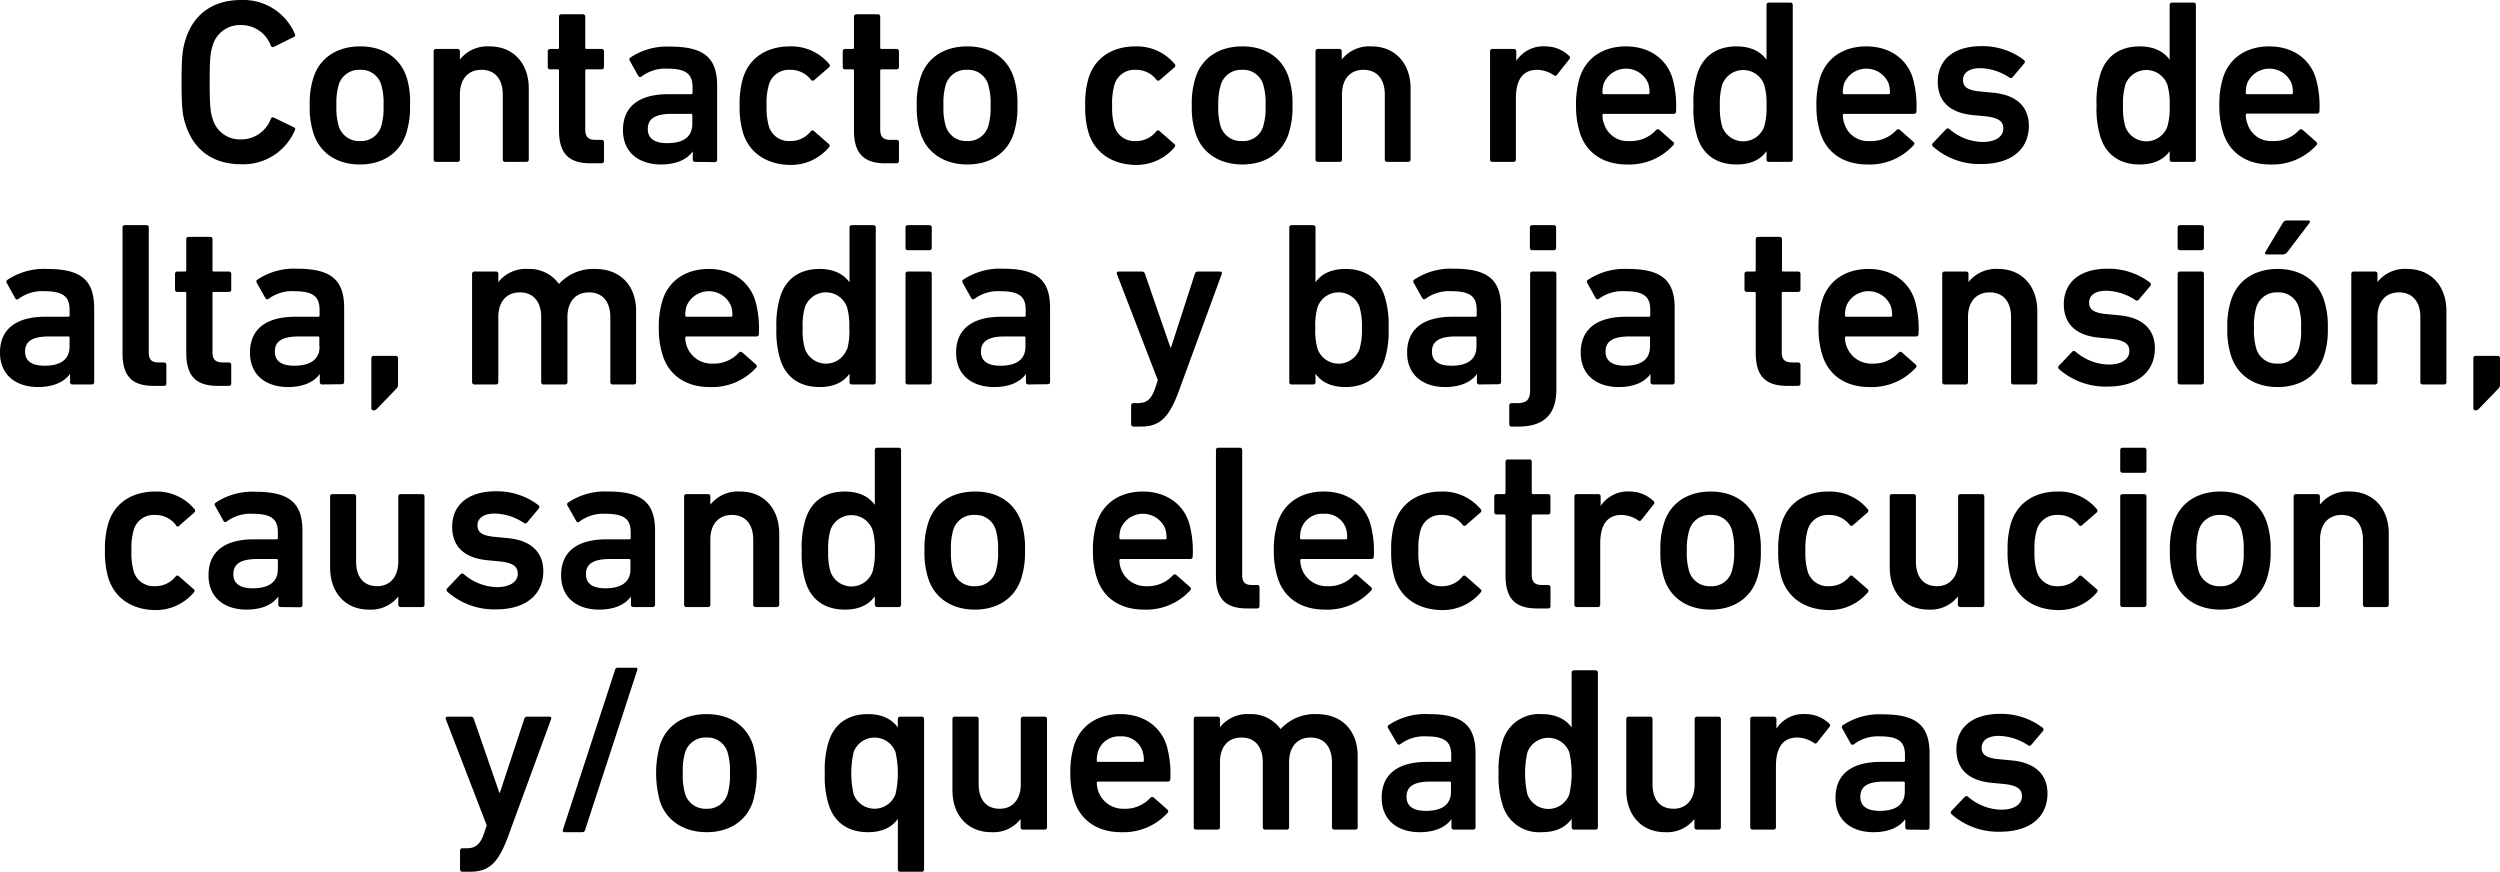 <svg xmlns="http://www.w3.org/2000/svg" viewBox="0 0 426.83 148.83"><title>p4</title><g id="Capa_2" data-name="Capa 2"><g id="fondo"><path d="M31,14c0-4.32.16-5.68.72-7.36C33.12,2.24,36.56,0,41.16,0a9.56,9.56,0,0,1,9.2,5.84.35.35,0,0,1-.2.48L46.76,8a.36.36,0,0,1-.52-.2,5.37,5.37,0,0,0-5.08-3.52,4.82,4.82,0,0,0-4.88,3.6C35.92,9,35.8,10,35.8,14s.12,5.08.48,6.2a4.82,4.82,0,0,0,4.88,3.6,5.37,5.37,0,0,0,5.08-3.52.36.36,0,0,1,.52-.2l3.4,1.64a.35.35,0,0,1,.2.48,9.56,9.56,0,0,1-9.2,5.84c-4.6,0-8-2.24-9.44-6.68C31.16,19.72,31,18.36,31,14Z"/><path d="M53.52,22.76A14.24,14.24,0,0,1,52.88,18a14.24,14.24,0,0,1,.64-4.76c1.08-3.36,4-5.32,8-5.32s6.84,2,7.92,5.32A14.24,14.24,0,0,1,70,18a14.24,14.24,0,0,1-.64,4.76c-1.08,3.36-4,5.32-7.92,5.32S54.6,26.12,53.52,22.76Zm11.56-1.2a10.89,10.89,0,0,0,.4-3.56,11,11,0,0,0-.4-3.56,3.56,3.56,0,0,0-3.6-2.52,3.61,3.61,0,0,0-3.64,2.52,11,11,0,0,0-.4,3.56,10.89,10.89,0,0,0,.4,3.56,3.61,3.61,0,0,0,3.64,2.52A3.56,3.56,0,0,0,65.08,21.56Z"/><path d="M86.24,27.64a.38.38,0,0,1-.4-.4V16.12c0-2.48-1.24-4.2-3.64-4.2s-3.68,1.72-3.68,4.2V27.24a.38.38,0,0,1-.4.4H74.44a.38.38,0,0,1-.4-.4V8.76a.38.38,0,0,1,.4-.4h3.68a.38.38,0,0,1,.4.4v1.4h0a6,6,0,0,1,5.08-2.24c4.12,0,6.68,3,6.68,7.16V27.24a.38.38,0,0,1-.4.4Z"/><path d="M100.8,27.88c-3.88,0-5.36-1.88-5.36-5.64V12.08a.21.21,0,0,0-.24-.24H93.92a.38.38,0,0,1-.4-.4V8.76a.38.38,0,0,1,.4-.4H95.2a.21.21,0,0,0,.24-.24V2.84a.38.38,0,0,1,.4-.4h3.68a.38.38,0,0,1,.4.4V8.12a.21.21,0,0,0,.24.24h2.56a.38.38,0,0,1,.4.4v2.68a.38.38,0,0,1-.4.4h-2.56a.21.21,0,0,0-.24.24v10c0,1.36.56,1.8,1.8,1.8h1a.38.38,0,0,1,.4.4v3.2a.38.38,0,0,1-.4.4Z"/><path d="M118.68,27.64a.38.38,0,0,1-.4-.4v-1.4h0c-.92,1.32-2.72,2.24-5.44,2.24-3.52,0-6.48-1.84-6.48-5.88,0-4.2,3-6.12,7.72-6.12H118a.21.21,0,0,0,.24-.24v-.92c0-2.2-1-3.2-4.28-3.2a6.76,6.76,0,0,0-4.4,1.32A.36.36,0,0,1,109,13l-1.48-2.64a.37.37,0,0,1,.08-.52,11.25,11.25,0,0,1,6.84-1.88c5.88,0,8,2,8,6.72v12.6a.38.38,0,0,1-.4.4Zm-.48-6.48V19.68a.21.21,0,0,0-.24-.24h-3.2c-2.88,0-4.16.8-4.16,2.6,0,1.6,1.16,2.4,3.32,2.4C116.68,24.44,118.2,23.36,118.2,21.16Z"/><path d="M126.88,22.76a15.15,15.15,0,0,1-.6-4.76,15.15,15.15,0,0,1,.6-4.76c1.12-3.44,4.08-5.32,8-5.32a8.4,8.4,0,0,1,6.68,3,.39.39,0,0,1,0,.56L139,13.68a.36.36,0,0,1-.56-.08,4.37,4.37,0,0,0-3.56-1.68,3.54,3.54,0,0,0-3.6,2.52,11.33,11.33,0,0,0-.4,3.56,11.6,11.6,0,0,0,.4,3.6,3.55,3.55,0,0,0,3.6,2.48,4.37,4.37,0,0,0,3.56-1.68.36.36,0,0,1,.56,0l2.52,2.2c.2.16.16.36,0,.56a8.49,8.49,0,0,1-6.68,3C131,28.08,128,26.2,126.88,22.76Z"/><path d="M151.16,27.88c-3.88,0-5.36-1.88-5.36-5.64V12.08a.21.21,0,0,0-.24-.24h-1.28a.38.38,0,0,1-.4-.4V8.76a.38.38,0,0,1,.4-.4h1.28a.21.21,0,0,0,.24-.24V2.84a.38.38,0,0,1,.4-.4h3.68a.38.38,0,0,1,.4.4V8.12a.21.21,0,0,0,.24.24h2.56a.38.38,0,0,1,.4.4v2.68a.38.38,0,0,1-.4.4h-2.56a.21.21,0,0,0-.24.24v10c0,1.36.56,1.8,1.8,1.8h1a.38.38,0,0,1,.4.4v3.2a.38.38,0,0,1-.4.4Z"/><path d="M157.16,22.76a14.24,14.24,0,0,1-.64-4.76,14.24,14.24,0,0,1,.64-4.76c1.08-3.36,4-5.32,8-5.32s6.84,2,7.92,5.32a14.54,14.54,0,0,1,.63,4.76,14.54,14.54,0,0,1-.63,4.76c-1.08,3.36-4,5.32-7.92,5.32S158.24,26.12,157.16,22.76Zm11.56-1.2a10.89,10.89,0,0,0,.4-3.56,11,11,0,0,0-.4-3.56,3.56,3.56,0,0,0-3.6-2.52,3.61,3.61,0,0,0-3.64,2.52,11,11,0,0,0-.4,3.56,10.89,10.89,0,0,0,.4,3.56,3.61,3.61,0,0,0,3.64,2.52A3.56,3.56,0,0,0,168.72,21.56Z"/><path d="M185.88,22.76a15.15,15.15,0,0,1-.6-4.76,15.15,15.15,0,0,1,.6-4.76c1.12-3.44,4.08-5.32,8-5.32a8.39,8.39,0,0,1,6.67,3,.39.39,0,0,1,0,.56L198,13.68a.37.37,0,0,1-.57-.08,4.33,4.33,0,0,0-3.55-1.68,3.54,3.54,0,0,0-3.6,2.52,11.33,11.33,0,0,0-.4,3.56,11.6,11.6,0,0,0,.4,3.6,3.55,3.55,0,0,0,3.6,2.48,4.33,4.33,0,0,0,3.55-1.68.37.37,0,0,1,.57,0l2.51,2.2c.2.16.16.36,0,.56a8.49,8.49,0,0,1-6.67,3C190,28.08,187,26.2,185.88,22.76Z"/><path d="M204.12,22.76a14.24,14.24,0,0,1-.64-4.76,14.24,14.24,0,0,1,.64-4.76c1.08-3.36,4-5.32,8-5.32s6.83,2,7.91,5.32a14.24,14.24,0,0,1,.64,4.76,14.24,14.24,0,0,1-.64,4.76c-1.08,3.36-4,5.32-7.91,5.32S205.2,26.12,204.12,22.76Zm11.55-1.2a10.89,10.89,0,0,0,.4-3.56,11,11,0,0,0-.4-3.56,3.54,3.54,0,0,0-3.59-2.52,3.61,3.61,0,0,0-3.64,2.52A11,11,0,0,0,208,18a10.89,10.89,0,0,0,.4,3.56,3.61,3.61,0,0,0,3.64,2.52A3.54,3.54,0,0,0,215.67,21.56Z"/><path d="M236.83,27.64a.38.38,0,0,1-.4-.4V16.12c0-2.48-1.23-4.2-3.64-4.2s-3.67,1.72-3.67,4.2V27.24a.38.38,0,0,1-.4.4H225a.38.38,0,0,1-.4-.4V8.76a.38.38,0,0,1,.4-.4h3.68a.38.38,0,0,1,.4.4v1.4h0a6,6,0,0,1,5.08-2.24c4.11,0,6.67,3,6.67,7.16V27.24a.38.38,0,0,1-.4.4Z"/><path d="M254.79,27.64a.38.38,0,0,1-.39-.4V8.76a.38.38,0,0,1,.39-.4h3.68a.39.39,0,0,1,.41.4V10.4h0a5.49,5.49,0,0,1,5-2.48,5.82,5.82,0,0,1,4,1.6c.2.2.24.36.08.56l-2.12,2.68a.36.36,0,0,1-.56.08,5.21,5.21,0,0,0-2.84-.92c-2.52,0-3.63,1.8-3.63,4.88V27.24a.39.39,0,0,1-.41.4Z"/><path d="M269.75,22.72a15.28,15.28,0,0,1-.67-4.72,15.4,15.4,0,0,1,.63-4.76c1.08-3.36,4-5.32,7.88-5.32s6.84,2,7.92,5.32a17.27,17.27,0,0,1,.64,5.8.39.39,0,0,1-.44.4H273.83a.21.21,0,0,0-.24.24,4.24,4.24,0,0,0,.28,1.48,4.21,4.21,0,0,0,4.32,2.92,5.81,5.81,0,0,0,4.52-1.84.41.41,0,0,1,.6-.08l2.36,2.08a.36.36,0,0,1,0,.56,10.16,10.16,0,0,1-7.92,3.28C273.71,28.08,270.83,26.08,269.75,22.72Zm11.64-8.52a4.12,4.12,0,0,0-7.56,0,4.89,4.89,0,0,0-.24,1.64.21.21,0,0,0,.24.24h7.56a.21.21,0,0,0,.24-.24A4.89,4.89,0,0,0,281.39,14.2Z"/><path d="M302,27.64a.38.38,0,0,1-.4-.4V25.8h0c-.92,1.32-2.52,2.28-5.12,2.28-3.28,0-5.68-1.56-6.68-4.64a16.11,16.11,0,0,1-.67-5.44,16.11,16.11,0,0,1,.67-5.44c1-3.08,3.4-4.64,6.68-4.64,2.6,0,4.2,1,5.12,2.28h0V.84a.38.38,0,0,1,.4-.4h3.68a.38.38,0,0,1,.4.4v26.4a.38.38,0,0,1-.4.4Zm-.8-6a11.37,11.37,0,0,0,.4-3.6,11.37,11.37,0,0,0-.4-3.6,3.82,3.82,0,0,0-7.16,0,11.37,11.37,0,0,0-.4,3.6,11.37,11.37,0,0,0,.4,3.6,3.82,3.82,0,0,0,7.16,0Z"/><path d="M310.79,22.72a15,15,0,0,1-.67-4.72,15.7,15.7,0,0,1,.63-4.76c1.08-3.36,4-5.32,7.88-5.32s6.84,2,7.92,5.32a17.27,17.27,0,0,1,.64,5.8.39.39,0,0,1-.44.4H314.87a.21.21,0,0,0-.24.24,4.24,4.24,0,0,0,.28,1.48,4.21,4.21,0,0,0,4.32,2.92,5.81,5.81,0,0,0,4.52-1.84.41.41,0,0,1,.6-.08l2.36,2.08a.36.36,0,0,1,0,.56,10.16,10.16,0,0,1-7.92,3.28C314.75,28.08,311.88,26.08,310.79,22.72Zm11.64-8.52a4.12,4.12,0,0,0-7.56,0,4.89,4.89,0,0,0-.24,1.64.21.21,0,0,0,.24.24h7.56a.21.21,0,0,0,.24-.24A4.89,4.89,0,0,0,322.43,14.2Z"/><path d="M330,25a.39.39,0,0,1,0-.56l2.27-2.4a.39.39,0,0,1,.56,0,8.92,8.92,0,0,0,5.64,2.2c2.36,0,3.56-1,3.56-2.28,0-1.16-.68-1.88-3.2-2.12l-2.08-.2c-3.92-.4-5.91-2.4-5.91-5.68,0-3.72,2.67-6.08,7.47-6.08a11.69,11.69,0,0,1,7.24,2.36.4.4,0,0,1,.08.56l-2,2.36a.39.39,0,0,1-.56.08,9.31,9.31,0,0,0-5-1.6c-1.92,0-2.92.84-2.92,2s.68,1.8,3.16,2l2.08.2c4,.4,6,2.48,6,5.64,0,3.84-2.8,6.52-8.08,6.52A11.91,11.91,0,0,1,330,25Z"/><path d="M370.83,27.64a.38.38,0,0,1-.4-.4V25.8h0c-.92,1.32-2.52,2.28-5.12,2.28-3.28,0-5.68-1.56-6.68-4.64a16.07,16.07,0,0,1-.68-5.44,16.07,16.07,0,0,1,.68-5.44c1-3.08,3.4-4.64,6.68-4.64,2.6,0,4.2,1,5.12,2.28h0V.84a.38.38,0,0,1,.4-.4h3.68a.38.38,0,0,1,.4.4v26.4a.38.38,0,0,1-.4.4Zm-.8-6a11.37,11.37,0,0,0,.4-3.6,11.37,11.37,0,0,0-.4-3.6,3.82,3.82,0,0,0-7.16,0,11.37,11.37,0,0,0-.4,3.6,11.37,11.37,0,0,0,.4,3.6,3.82,3.82,0,0,0,7.16,0Z"/><path d="M379.59,22.72a15,15,0,0,1-.68-4.72,15.36,15.36,0,0,1,.64-4.76c1.08-3.36,4-5.32,7.88-5.32s6.84,2,7.92,5.32A17.27,17.27,0,0,1,396,19a.39.39,0,0,1-.44.4H383.67a.21.21,0,0,0-.24.24,4.24,4.24,0,0,0,.28,1.48A4.21,4.21,0,0,0,388,24.08a5.81,5.81,0,0,0,4.52-1.84.41.41,0,0,1,.6-.08l2.36,2.08a.36.36,0,0,1,0,.56,10.16,10.16,0,0,1-7.92,3.28C383.55,28.08,380.67,26.08,379.59,22.72Zm11.64-8.52a4.12,4.12,0,0,0-7.56,0,4.89,4.89,0,0,0-.24,1.64.21.21,0,0,0,.24.24h7.56a.21.21,0,0,0,.24-.24A4.89,4.89,0,0,0,391.23,14.2Z"/><path d="M12.36,65.64a.38.38,0,0,1-.4-.4v-1.4h0C11,65.16,9.2,66.08,6.48,66.08,3,66.08,0,64.24,0,60.2c0-4.2,3-6.12,7.72-6.12h3.92a.21.21,0,0,0,.24-.24v-.92c0-2.2-1-3.2-4.28-3.2A6.76,6.76,0,0,0,3.2,51,.36.36,0,0,1,2.64,51L1.16,48.32a.37.37,0,0,1,.08-.52,11.25,11.25,0,0,1,6.84-1.88c5.88,0,8,2,8,6.72v12.6a.38.38,0,0,1-.4.4Zm-.48-6.48V57.68a.21.21,0,0,0-.24-.24H8.44c-2.88,0-4.16.8-4.16,2.6,0,1.6,1.16,2.4,3.32,2.4C10.36,62.44,11.88,61.36,11.88,59.16Z"/><path d="M26.2,65.88c-3.76,0-5.28-1.8-5.28-5.52V38.84a.38.38,0,0,1,.4-.4H25a.38.38,0,0,1,.4.4V60.12c0,1.32.52,1.76,1.68,1.76H28a.38.38,0,0,1,.4.4v3.2a.38.38,0,0,1-.4.4Z"/><path d="M37.16,65.88c-3.88,0-5.36-1.88-5.36-5.64V50.08a.21.21,0,0,0-.24-.24H30.28a.38.38,0,0,1-.4-.4V46.76a.38.38,0,0,1,.4-.4h1.28a.21.21,0,0,0,.24-.24V40.84a.38.38,0,0,1,.4-.4h3.68a.38.38,0,0,1,.4.4v5.28a.21.21,0,0,0,.24.24h2.56a.38.38,0,0,1,.4.4v2.68a.38.38,0,0,1-.4.4H36.52a.21.21,0,0,0-.24.24v10c0,1.36.56,1.8,1.8,1.8h1a.38.38,0,0,1,.4.4v3.2a.38.38,0,0,1-.4.4Z"/><path d="M55,65.64a.38.38,0,0,1-.4-.4v-1.4h0c-.92,1.32-2.72,2.24-5.44,2.24-3.52,0-6.48-1.84-6.48-5.88,0-4.2,3-6.12,7.72-6.12h3.92a.21.21,0,0,0,.24-.24v-.92c0-2.2-1-3.2-4.28-3.2A6.76,6.76,0,0,0,45.88,51a.36.36,0,0,1-.56-.08l-1.48-2.64a.37.37,0,0,1,.08-.52,11.25,11.25,0,0,1,6.84-1.88c5.88,0,8,2,8,6.72v12.6a.38.38,0,0,1-.4.4Zm-.48-6.48V57.68a.21.21,0,0,0-.24-.24h-3.2c-2.88,0-4.16.8-4.16,2.6,0,1.6,1.16,2.4,3.32,2.4C53,62.44,54.56,61.36,54.56,59.16Z"/><path d="M63.4,61.16a.38.38,0,0,1,.4-.4h3.76a.38.38,0,0,1,.4.4v4.36a1,1,0,0,1-.28.83l-3.32,3.44a.76.76,0,0,1-.56.28.38.38,0,0,1-.4-.4Z"/><path d="M104.6,65.64a.38.38,0,0,1-.4-.4V54.12c0-2.48-1.24-4.2-3.64-4.2s-3.68,1.72-3.68,4.2V65.24a.38.38,0,0,1-.4.4H92.8a.38.38,0,0,1-.4-.4V54.12c0-2.48-1.24-4.2-3.64-4.2s-3.68,1.72-3.68,4.2V65.24a.38.38,0,0,1-.4.4H81a.38.38,0,0,1-.4-.4V46.76a.38.38,0,0,1,.4-.4h3.68a.38.38,0,0,1,.4.4v1.4h0a6,6,0,0,1,5.08-2.24,6.2,6.2,0,0,1,5.28,2.56h0a7.88,7.88,0,0,1,6.16-2.56c4.48,0,7,3,7,7.16V65.24a.37.37,0,0,1-.39.4Z"/><path d="M113.16,60.72a15,15,0,0,1-.68-4.72,15.36,15.36,0,0,1,.64-4.76c1.08-3.36,4-5.32,7.88-5.32s6.84,2,7.92,5.32a17.27,17.27,0,0,1,.64,5.8.39.39,0,0,1-.44.4H117.24a.21.21,0,0,0-.24.24,4.48,4.48,0,0,0,4.6,4.4,5.81,5.81,0,0,0,4.52-1.84.41.41,0,0,1,.6-.08l2.36,2.08a.36.36,0,0,1,0,.56,10.16,10.16,0,0,1-7.92,3.28C117.12,66.08,114.24,64.08,113.16,60.72ZM124.8,52.2a4.12,4.12,0,0,0-7.56,0,4.89,4.89,0,0,0-.24,1.64.21.21,0,0,0,.24.24h7.56a.21.21,0,0,0,.24-.24A4.89,4.89,0,0,0,124.8,52.2Z"/><path d="M145.44,65.64a.38.38,0,0,1-.4-.4V63.8h0c-.92,1.32-2.52,2.28-5.12,2.28-3.28,0-5.68-1.56-6.68-4.64a16.07,16.07,0,0,1-.68-5.44,16.07,16.07,0,0,1,.68-5.44c1-3.08,3.4-4.64,6.68-4.64,2.6,0,4.2,1,5.12,2.28h0V38.84a.38.38,0,0,1,.4-.4h3.68a.38.38,0,0,1,.4.4v26.4a.38.38,0,0,1-.4.4Zm-.8-6A11.37,11.37,0,0,0,145,56a11.37,11.37,0,0,0-.4-3.6,3.82,3.82,0,0,0-7.16,0,11.37,11.37,0,0,0-.4,3.6,11.37,11.37,0,0,0,.4,3.6,3.82,3.82,0,0,0,7.16,0Z"/><path d="M155,42.72a.38.38,0,0,1-.4-.4V38.84a.38.38,0,0,1,.4-.4h3.68a.38.38,0,0,1,.4.4v3.48a.38.38,0,0,1-.4.4Zm0,22.92a.38.38,0,0,1-.4-.4V46.76a.38.38,0,0,1,.4-.4h3.68a.38.38,0,0,1,.4.4V65.24a.38.38,0,0,1-.4.4Z"/><path d="M175.56,65.64a.38.38,0,0,1-.4-.4v-1.4h0c-.92,1.32-2.72,2.24-5.44,2.24-3.52,0-6.48-1.84-6.48-5.88,0-4.2,3-6.12,7.72-6.12h3.92a.21.21,0,0,0,.24-.24v-.92c0-2.2-1-3.2-4.28-3.2A6.76,6.76,0,0,0,166.4,51a.36.36,0,0,1-.56-.08l-1.48-2.64a.37.37,0,0,1,.08-.52,11.25,11.25,0,0,1,6.84-1.88c5.88,0,8,2,8,6.72v12.6a.38.38,0,0,1-.4.4Zm-.48-6.48V57.68a.21.21,0,0,0-.24-.24h-3.2c-2.88,0-4.16.8-4.16,2.6,0,1.6,1.16,2.4,3.32,2.4C173.56,62.44,175.08,61.36,175.08,59.16Z"/><path d="M193.52,72.83a.38.38,0,0,1-.4-.4v-3.2a.38.38,0,0,1,.4-.4h.72c1.52,0,2.28-.68,2.88-2.27l.56-1.64-7-18.16c-.08-.24.08-.4.32-.4h4a.51.51,0,0,1,.48.4l4.36,12.6h.08L204,46.76a.51.51,0,0,1,.48-.4h3.8c.24,0,.4.16.32.4l-7.36,20.07c-1.68,4.56-3.28,6-6.48,6Z"/><path d="M224.6,63.8h0v1.44a.38.38,0,0,1-.4.4h-3.68a.38.38,0,0,1-.4-.4V38.84a.38.38,0,0,1,.4-.4h3.68a.38.38,0,0,1,.4.4V48.2h0c.92-1.32,2.52-2.28,5.12-2.28,3.28,0,5.67,1.56,6.67,4.64a15.82,15.82,0,0,1,.68,5.44,15.82,15.82,0,0,1-.68,5.44c-1,3.08-3.39,4.64-6.67,4.64C227.12,66.08,225.52,65.12,224.6,63.8Zm7.52-4.2a11.67,11.67,0,0,0,.4-3.6,11.67,11.67,0,0,0-.4-3.6,3.82,3.82,0,0,0-7.16,0,11.37,11.37,0,0,0-.4,3.6,11.37,11.37,0,0,0,.4,3.6,3.82,3.82,0,0,0,7.16,0Z"/><path d="M252.55,65.64a.38.38,0,0,1-.39-.4v-1.4h0c-.92,1.32-2.72,2.24-5.44,2.24-3.52,0-6.48-1.84-6.48-5.88,0-4.2,3-6.12,7.72-6.12h3.92a.21.21,0,0,0,.24-.24v-.92c0-2.2-1-3.2-4.28-3.2A6.76,6.76,0,0,0,243.4,51a.36.36,0,0,1-.56-.08l-1.48-2.64a.37.37,0,0,1,.08-.52,11.25,11.25,0,0,1,6.84-1.88c5.88,0,8,2,8,6.72v12.6a.38.38,0,0,1-.4.4Zm-.47-6.48V57.68a.21.21,0,0,0-.24-.24h-3.2c-2.88,0-4.16.8-4.16,2.6,0,1.6,1.16,2.4,3.32,2.4C250.56,62.44,252.08,61.36,252.08,59.16Z"/><path d="M258.08,72.83a.38.38,0,0,1-.4-.4v-3.2a.38.38,0,0,1,.4-.4H259c1.6,0,2.24-.52,2.24-2.27V46.76a.38.38,0,0,1,.4-.4h3.68a.38.38,0,0,1,.4.4V66.48c0,4.43-2.28,6.35-6.48,6.35Zm3.52-30.11a.38.38,0,0,1-.4-.4V38.84a.38.38,0,0,1,.4-.4h3.68a.38.38,0,0,1,.4.4v3.48a.38.38,0,0,1-.4.4Z"/><path d="M282.2,65.64a.39.39,0,0,1-.41-.4v-1.4h0c-.92,1.32-2.71,2.24-5.43,2.24-3.52,0-6.48-1.84-6.48-5.88,0-4.2,3-6.12,7.72-6.12h3.91a.21.21,0,0,0,.24-.24v-.92c0-2.2-1-3.2-4.27-3.2A6.76,6.76,0,0,0,273,51a.36.36,0,0,1-.56-.08L271,48.32a.37.37,0,0,1,.08-.52,11.25,11.25,0,0,1,6.84-1.88c5.87,0,8,2,8,6.72v12.6a.38.38,0,0,1-.4.4Zm-.49-6.48V57.68a.21.21,0,0,0-.24-.24h-3.19c-2.88,0-4.16.8-4.16,2.6,0,1.6,1.16,2.4,3.32,2.4C280.2,62.44,281.71,61.36,281.71,59.16Z"/><path d="M305.12,65.88c-3.88,0-5.36-1.88-5.36-5.64V50.08a.21.21,0,0,0-.24-.24h-1.28a.38.38,0,0,1-.4-.4V46.76a.38.38,0,0,1,.4-.4h1.28a.21.21,0,0,0,.24-.24V40.84a.38.38,0,0,1,.4-.4h3.68a.38.38,0,0,1,.4.4v5.28a.21.21,0,0,0,.24.24H307a.38.38,0,0,1,.4.4v2.68a.38.38,0,0,1-.4.4h-2.56a.21.21,0,0,0-.24.24v10c0,1.36.56,1.8,1.8,1.8h1a.38.38,0,0,1,.4.4v3.2a.38.38,0,0,1-.4.4Z"/><path d="M311.16,60.72a15,15,0,0,1-.68-4.72,15.36,15.36,0,0,1,.64-4.76c1.08-3.36,4-5.32,7.88-5.32s6.83,2,7.91,5.32a17.27,17.27,0,0,1,.64,5.8.39.39,0,0,1-.44.4H315.24a.21.21,0,0,0-.24.24,4.48,4.48,0,0,0,4.6,4.4,5.84,5.84,0,0,0,4.52-1.84.4.4,0,0,1,.59-.08l2.36,2.08a.36.36,0,0,1,0,.56,10.15,10.15,0,0,1-7.91,3.28C315.12,66.08,312.24,64.08,311.16,60.72Zm11.63-8.52a4.11,4.11,0,0,0-7.55,0,4.89,4.89,0,0,0-.24,1.64.21.21,0,0,0,.24.24h7.55c.17,0,.25-.08.25-.24A4.64,4.64,0,0,0,322.79,52.2Z"/><path d="M343.75,65.64a.38.38,0,0,1-.4-.4V54.12c0-2.48-1.23-4.2-3.64-4.2S336,51.64,336,54.12V65.24a.38.38,0,0,1-.4.4H332a.38.38,0,0,1-.4-.4V46.76a.38.38,0,0,1,.4-.4h3.68a.38.38,0,0,1,.4.4v1.4h0a6,6,0,0,1,5.08-2.24c4.11,0,6.67,3,6.67,7.16V65.24a.38.38,0,0,1-.4.4Z"/><path d="M351.52,63a.39.39,0,0,1,0-.56l2.28-2.4a.39.39,0,0,1,.56,0,8.92,8.92,0,0,0,5.63,2.2c2.36,0,3.56-1,3.56-2.28,0-1.16-.68-1.88-3.2-2.12l-2.07-.2c-3.92-.4-5.92-2.4-5.92-5.68,0-3.72,2.68-6.08,7.47-6.08a11.69,11.69,0,0,1,7.24,2.36.4.4,0,0,1,.08.56l-2,2.36a.39.39,0,0,1-.56.08,9.31,9.31,0,0,0-5-1.6c-1.92,0-2.91.84-2.91,2s.68,1.8,3.15,2l2.08.2c4,.4,6,2.48,6,5.64,0,3.84-2.8,6.52-8.08,6.52A12,12,0,0,1,351.52,63Z"/><path d="M372.2,42.72a.39.39,0,0,1-.41-.4V38.84a.39.39,0,0,1,.41-.4h3.68a.38.38,0,0,1,.4.4v3.48a.38.38,0,0,1-.4.4Zm0,22.92a.39.39,0,0,1-.41-.4V46.76a.39.39,0,0,1,.41-.4h3.68a.38.38,0,0,1,.4.4V65.24a.38.38,0,0,1-.4.4Z"/><path d="M380.92,60.76a14,14,0,0,1-.64-4.76,14,14,0,0,1,.64-4.76c1.08-3.36,4-5.32,7.95-5.32s6.84,2,7.92,5.32a14.24,14.24,0,0,1,.64,4.76,14.24,14.24,0,0,1-.64,4.76c-1.08,3.36-4,5.32-7.92,5.32S382,64.12,380.92,60.76Zm11.55-1.2a10.89,10.89,0,0,0,.4-3.56,11,11,0,0,0-.4-3.56,3.56,3.56,0,0,0-3.6-2.52,3.61,3.61,0,0,0-3.64,2.52,11,11,0,0,0-.4,3.56,10.89,10.89,0,0,0,.4,3.56,3.61,3.61,0,0,0,3.64,2.52A3.56,3.56,0,0,0,392.47,59.56ZM387,43.44c-.24,0-.36-.16-.24-.4l3-5a.76.76,0,0,1,.72-.4h3.64c.24,0,.36.2.2.4l-3.8,5a.93.93,0,0,1-.8.4Z"/><path d="M413.63,65.64a.38.38,0,0,1-.4-.4V54.12c0-2.48-1.24-4.2-3.64-4.2s-3.68,1.72-3.68,4.2V65.24a.38.38,0,0,1-.4.4h-3.68a.38.38,0,0,1-.39-.4V46.76a.38.38,0,0,1,.39-.4h3.68a.38.38,0,0,1,.4.4v1.4h0A5.93,5.93,0,0,1,411,45.92c4.12,0,6.68,3,6.68,7.16V65.24a.38.38,0,0,1-.4.4Z"/><path d="M422.28,61.16a.37.37,0,0,1,.39-.4h3.76a.38.38,0,0,1,.4.4v4.36a1,1,0,0,1-.28.83l-3.32,3.44a.73.73,0,0,1-.56.28.37.37,0,0,1-.39-.4Z"/><path d="M18.52,98.76a15.15,15.15,0,0,1-.6-4.76,15.15,15.15,0,0,1,.6-4.76c1.12-3.44,4.08-5.32,8-5.32a8.4,8.4,0,0,1,6.68,3,.39.39,0,0,1,0,.56l-2.52,2.2A.36.36,0,0,1,30,89.6a4.37,4.37,0,0,0-3.56-1.68,3.54,3.54,0,0,0-3.6,2.52,11.33,11.33,0,0,0-.4,3.56,11.6,11.6,0,0,0,.4,3.6,3.55,3.55,0,0,0,3.6,2.48A4.37,4.37,0,0,0,30,98.4a.36.36,0,0,1,.56,0l2.52,2.2c.2.16.16.36,0,.56a8.49,8.49,0,0,1-6.68,3C22.6,104.08,19.64,102.2,18.52,98.76Z"/><path d="M47.92,103.64a.38.38,0,0,1-.4-.4v-1.4h0c-.92,1.32-2.72,2.24-5.44,2.24-3.52,0-6.48-1.84-6.48-5.88,0-4.2,3-6.12,7.72-6.12H47.2a.21.21,0,0,0,.24-.24v-.92c0-2.2-1-3.2-4.28-3.2A6.76,6.76,0,0,0,38.76,89,.36.36,0,0,1,38.2,89l-1.48-2.64a.37.37,0,0,1,.08-.52,11.25,11.25,0,0,1,6.84-1.88c5.88,0,8,2,8,6.72v12.6a.38.38,0,0,1-.4.4Zm-.48-6.48V95.68a.21.21,0,0,0-.24-.24H44c-2.88,0-4.16.8-4.16,2.6,0,1.6,1.16,2.4,3.32,2.4C45.92,100.44,47.44,99.36,47.44,97.16Z"/><path d="M68.4,103.64a.38.38,0,0,1-.4-.4v-1.4h0a5.91,5.91,0,0,1-5,2.24c-4.12,0-6.64-3-6.64-7.16V84.76a.38.38,0,0,1,.4-.4H60.4a.38.38,0,0,1,.4.4V95.88c0,2.48,1.16,4.2,3.6,4.2,2.28,0,3.6-1.72,3.6-4.16V84.76a.38.38,0,0,1,.4-.4h3.68a.38.38,0,0,1,.4.4v18.48a.38.38,0,0,1-.4.4Z"/><path d="M76.36,101a.39.39,0,0,1,0-.56l2.28-2.4a.39.39,0,0,1,.56,0,8.92,8.92,0,0,0,5.64,2.2c2.36,0,3.56-1,3.56-2.28,0-1.16-.68-1.88-3.2-2.12l-2.08-.2c-3.92-.4-5.92-2.4-5.92-5.68,0-3.72,2.68-6.08,7.48-6.08a11.69,11.69,0,0,1,7.24,2.36.4.4,0,0,1,.08.56L90,89.2a.39.39,0,0,1-.56.08,9.31,9.31,0,0,0-5-1.6c-1.92,0-2.92.84-2.92,2s.68,1.8,3.16,2l2.08.2c4,.4,6,2.48,6,5.64,0,3.84-2.8,6.52-8.08,6.52A12,12,0,0,1,76.36,101Z"/><path d="M108.12,103.64a.38.38,0,0,1-.4-.4v-1.4h0c-.92,1.32-2.72,2.24-5.44,2.24-3.52,0-6.48-1.84-6.48-5.88,0-4.2,3-6.12,7.72-6.12h3.92a.21.21,0,0,0,.24-.24v-.92c0-2.2-1-3.2-4.28-3.2A6.76,6.76,0,0,0,99,89,.36.36,0,0,1,98.4,89l-1.48-2.64A.37.37,0,0,1,97,85.8a11.25,11.25,0,0,1,6.84-1.88c5.88,0,8,2,8,6.72v12.6a.38.38,0,0,1-.4.4Zm-.48-6.48V95.68a.21.21,0,0,0-.24-.24h-3.2c-2.88,0-4.16.8-4.16,2.6,0,1.6,1.16,2.4,3.32,2.4C106.12,100.44,107.64,99.36,107.64,97.16Z"/><path d="M129,103.64a.38.38,0,0,1-.4-.4V92.12c0-2.48-1.24-4.2-3.64-4.2s-3.68,1.72-3.68,4.2v11.12a.38.38,0,0,1-.4.4h-3.68a.38.38,0,0,1-.4-.4V84.76a.38.38,0,0,1,.4-.4h3.68a.38.38,0,0,1,.4.4v1.4h0a6,6,0,0,1,5.08-2.24c4.12,0,6.68,3,6.68,7.16v12.16a.38.38,0,0,1-.4.4Z"/><path d="M149.76,103.64a.38.38,0,0,1-.4-.4V101.8h0c-.92,1.32-2.52,2.28-5.12,2.28-3.28,0-5.68-1.56-6.68-4.64a16.07,16.07,0,0,1-.68-5.44,16.07,16.07,0,0,1,.68-5.44c1-3.08,3.4-4.64,6.68-4.64,2.6,0,4.2,1,5.12,2.28h0V76.84a.38.38,0,0,1,.4-.4h3.68a.38.38,0,0,1,.4.4v26.4a.38.38,0,0,1-.4.4Zm-.8-6a11.37,11.37,0,0,0,.4-3.6,11.37,11.37,0,0,0-.4-3.6,3.82,3.82,0,0,0-7.16,0,11.37,11.37,0,0,0-.4,3.6,11.37,11.37,0,0,0,.4,3.6,3.82,3.82,0,0,0,7.16,0Z"/><path d="M158.48,98.76a14.24,14.24,0,0,1-.64-4.76,14.24,14.24,0,0,1,.64-4.76c1.08-3.36,4-5.32,8-5.32s6.84,2,7.92,5.32A14.51,14.51,0,0,1,175,94a14.51,14.51,0,0,1-.64,4.76c-1.08,3.36-4,5.32-7.92,5.32S159.56,102.12,158.48,98.76ZM170,97.56a10.89,10.89,0,0,0,.4-3.56,11,11,0,0,0-.4-3.56,3.56,3.56,0,0,0-3.6-2.52,3.61,3.61,0,0,0-3.64,2.52,11,11,0,0,0-.4,3.56,10.89,10.89,0,0,0,.4,3.56,3.61,3.61,0,0,0,3.64,2.52A3.56,3.56,0,0,0,170,97.56Z"/><path d="M187.28,98.72A15,15,0,0,1,186.6,94a15.36,15.36,0,0,1,.64-4.76c1.08-3.36,4-5.32,7.88-5.32S202,86,203,89.24a17.62,17.62,0,0,1,.63,5.8.39.39,0,0,1-.44.4H191.36a.21.21,0,0,0-.24.24,4.48,4.48,0,0,0,4.6,4.4,5.81,5.81,0,0,0,4.52-1.84c.2-.2.39-.24.59-.08l2.37,2.08a.36.36,0,0,1,0,.56,10.14,10.14,0,0,1-7.91,3.28C191.24,104.08,188.36,102.08,187.28,98.72Zm11.64-8.52a4.12,4.12,0,0,0-7.56,0,4.89,4.89,0,0,0-.24,1.64.21.21,0,0,0,.24.24h7.56a.21.21,0,0,0,.24-.24A4.89,4.89,0,0,0,198.92,90.2Z"/><path d="M212.88,103.88c-3.76,0-5.28-1.8-5.28-5.52V76.84a.38.38,0,0,1,.4-.4h3.68a.38.38,0,0,1,.4.4V98.12c0,1.32.52,1.76,1.68,1.76h.88a.38.38,0,0,1,.4.4v3.2a.38.38,0,0,1-.4.4Z"/><path d="M218.16,98.72a15,15,0,0,1-.68-4.72,15.36,15.36,0,0,1,.64-4.76c1.08-3.36,4-5.32,7.88-5.32s6.83,2,7.91,5.32a17.27,17.27,0,0,1,.64,5.8.39.39,0,0,1-.43.4H222.24a.21.21,0,0,0-.24.24,4.48,4.48,0,0,0,4.6,4.4,5.81,5.81,0,0,0,4.52-1.84.4.4,0,0,1,.59-.08l2.36,2.08a.37.37,0,0,1,.05.56,10.18,10.18,0,0,1-7.92,3.28C222.12,104.08,219.24,102.08,218.16,98.72Zm11.63-8.52A3.72,3.72,0,0,0,226,87.72a3.76,3.76,0,0,0-3.8,2.48,4.89,4.89,0,0,0-.24,1.64.21.21,0,0,0,.24.24h7.55c.17,0,.25-.08.25-.24A4.64,4.64,0,0,0,229.79,90.2Z"/><path d="M238.12,98.76a15.15,15.15,0,0,1-.6-4.76,15.15,15.15,0,0,1,.6-4.76c1.12-3.44,4.08-5.32,8-5.32a8.38,8.38,0,0,1,6.67,3,.38.38,0,0,1,0,.56l-2.51,2.2a.37.37,0,0,1-.57-.08,4.35,4.35,0,0,0-3.55-1.68,3.54,3.54,0,0,0-3.6,2.52,11.33,11.33,0,0,0-.4,3.56,11.6,11.6,0,0,0,.4,3.6,3.55,3.55,0,0,0,3.6,2.48,4.35,4.35,0,0,0,3.55-1.68.37.37,0,0,1,.57,0l2.51,2.2c.2.16.17.36,0,.56a8.47,8.47,0,0,1-6.67,3C242.2,104.08,239.24,102.2,238.12,98.76Z"/><path d="M262.4,103.88c-3.88,0-5.36-1.88-5.36-5.64V88.08a.21.21,0,0,0-.24-.24h-1.28a.38.38,0,0,1-.4-.4V84.76a.38.38,0,0,1,.4-.4h1.28a.21.21,0,0,0,.24-.24V78.84a.38.38,0,0,1,.4-.4h3.68a.38.38,0,0,1,.4.4v5.28a.21.21,0,0,0,.24.24h2.55a.38.38,0,0,1,.4.4v2.68a.38.38,0,0,1-.4.4h-2.55a.21.21,0,0,0-.24.24v10c0,1.36.56,1.8,1.8,1.8h1a.38.38,0,0,1,.4.4v3.2a.38.38,0,0,1-.4.4Z"/><path d="M269.2,103.64a.38.38,0,0,1-.4-.4V84.76a.38.38,0,0,1,.4-.4h3.68a.38.38,0,0,1,.4.4V86.4h0a5.51,5.51,0,0,1,5-2.48,5.82,5.82,0,0,1,4,1.6c.2.2.24.36.08.56l-2.12,2.68a.36.36,0,0,1-.56.08,5.16,5.16,0,0,0-2.84-.92c-2.52,0-3.63,1.8-3.63,4.88v10.44a.38.38,0,0,1-.4.4Z"/><path d="M284.12,98.76a14.24,14.24,0,0,1-.64-4.76,14.24,14.24,0,0,1,.64-4.76c1.08-3.36,4-5.32,7.95-5.32s6.84,2,7.92,5.32a14.24,14.24,0,0,1,.64,4.76,14.24,14.24,0,0,1-.64,4.76c-1.08,3.36-4,5.32-7.92,5.32S285.2,102.12,284.12,98.76Zm11.55-1.2a10.89,10.89,0,0,0,.4-3.56,11,11,0,0,0-.4-3.56,3.55,3.55,0,0,0-3.6-2.52,3.61,3.61,0,0,0-3.63,2.52A11,11,0,0,0,288,94a10.89,10.89,0,0,0,.4,3.56,3.61,3.61,0,0,0,3.63,2.52A3.55,3.55,0,0,0,295.67,97.56Z"/><path d="M304.2,98.76a15.15,15.15,0,0,1-.6-4.76,15.15,15.15,0,0,1,.6-4.76c1.12-3.44,4.08-5.32,8-5.32a8.38,8.38,0,0,1,6.67,3,.39.39,0,0,1,0,.56l-2.52,2.2a.36.36,0,0,1-.56-.08,4.36,4.36,0,0,0-3.55-1.68,3.54,3.54,0,0,0-3.6,2.52,11.33,11.33,0,0,0-.4,3.56,11.6,11.6,0,0,0,.4,3.6,3.55,3.55,0,0,0,3.6,2.48,4.36,4.36,0,0,0,3.55-1.68.36.36,0,0,1,.56,0l2.52,2.2c.2.16.16.36,0,.56a8.47,8.47,0,0,1-6.67,3C308.28,104.08,305.32,102.2,304.2,98.76Z"/><path d="M334.67,103.64a.38.38,0,0,1-.4-.4v-1.4h0a5.91,5.91,0,0,1-5,2.24c-4.11,0-6.63-3-6.63-7.16V84.76a.37.37,0,0,1,.4-.4h3.67a.38.38,0,0,1,.4.4V95.88c0,2.48,1.16,4.2,3.6,4.2,2.28,0,3.6-1.72,3.6-4.16V84.76a.38.38,0,0,1,.4-.4h3.68a.38.38,0,0,1,.4.4v18.48a.38.38,0,0,1-.4.4Z"/><path d="M343.36,98.76a15.15,15.15,0,0,1-.6-4.76,15.15,15.15,0,0,1,.6-4.76c1.11-3.44,4.07-5.32,7.95-5.32a8.4,8.4,0,0,1,6.68,3,.39.39,0,0,1,0,.56l-2.52,2.2a.36.36,0,0,1-.56-.08,4.37,4.37,0,0,0-3.56-1.68,3.54,3.54,0,0,0-3.6,2.52,11.33,11.33,0,0,0-.4,3.56,11.6,11.6,0,0,0,.4,3.6,3.55,3.55,0,0,0,3.6,2.48,4.37,4.37,0,0,0,3.56-1.68.36.36,0,0,1,.56,0l2.52,2.2c.2.16.16.36,0,.56a8.49,8.49,0,0,1-6.68,3C347.43,104.08,344.47,102.2,343.36,98.76Z"/><path d="M362.39,80.72a.38.38,0,0,1-.4-.4V76.84a.38.38,0,0,1,.4-.4h3.68a.38.38,0,0,1,.4.4v3.48a.38.38,0,0,1-.4.4Zm0,22.92a.38.38,0,0,1-.4-.4V84.76a.38.38,0,0,1,.4-.4h3.68a.38.38,0,0,1,.4.4v18.48a.38.38,0,0,1-.4.4Z"/><path d="M371.11,98.76a14.24,14.24,0,0,1-.64-4.76,14.24,14.24,0,0,1,.64-4.76c1.08-3.36,4-5.32,8-5.32s6.84,2,7.92,5.32a14.24,14.24,0,0,1,.64,4.76,14.24,14.24,0,0,1-.64,4.76c-1.08,3.36-4,5.32-7.92,5.32S372.19,102.12,371.11,98.76Zm11.56-1.2a10.89,10.89,0,0,0,.4-3.56,11,11,0,0,0-.4-3.56,3.56,3.56,0,0,0-3.6-2.52,3.61,3.61,0,0,0-3.64,2.52A11,11,0,0,0,375,94a10.89,10.89,0,0,0,.4,3.56,3.61,3.61,0,0,0,3.64,2.52A3.56,3.56,0,0,0,382.67,97.56Z"/><path d="M403.83,103.64a.38.38,0,0,1-.4-.4V92.12c0-2.48-1.24-4.2-3.64-4.2s-3.68,1.72-3.68,4.2v11.12a.38.38,0,0,1-.4.4H392a.38.38,0,0,1-.4-.4V84.76a.38.38,0,0,1,.4-.4h3.68a.38.38,0,0,1,.4.4v1.4h0a6,6,0,0,1,5.08-2.24c4.12,0,6.68,3,6.68,7.16v12.16a.38.38,0,0,1-.4.4Z"/><path d="M78.94,148.83a.38.38,0,0,1-.4-.4v-3.2a.38.38,0,0,1,.4-.4h.72c1.52,0,2.28-.68,2.88-2.27l.56-1.64-7-18.16c-.08-.24.08-.4.32-.4h4a.51.51,0,0,1,.48.4l4.36,12.6h.08l4.16-12.6a.51.51,0,0,1,.48-.4h3.8c.24,0,.4.16.32.4l-7.36,20.07c-1.68,4.56-3.28,6-6.48,6Z"/><path d="M105,114.4a.48.48,0,0,1,.52-.4h3a.27.27,0,0,1,.28.4L99.9,141.68a.48.48,0,0,1-.52.4h-3a.27.27,0,0,1-.28-.4Z"/><path d="M112.66,136.76a18,18,0,0,1,0-9.52c1.08-3.36,4-5.32,8-5.32s6.84,2,7.92,5.32a18.3,18.3,0,0,1,0,9.52c-1.08,3.36-4,5.32-7.92,5.32S113.74,140.12,112.66,136.76Zm11.56-1.2a10.89,10.89,0,0,0,.4-3.56,11,11,0,0,0-.4-3.56,3.56,3.56,0,0,0-3.6-2.52,3.61,3.61,0,0,0-3.64,2.52,11,11,0,0,0-.4,3.56,10.89,10.89,0,0,0,.4,3.56,3.61,3.61,0,0,0,3.64,2.52A3.56,3.56,0,0,0,124.22,135.56Z"/><path d="M153.7,148.83a.39.39,0,0,1-.41-.4V139.8h0c-.92,1.32-2.51,2.28-5.11,2.28-3.28,0-5.68-1.56-6.68-4.64a16.07,16.07,0,0,1-.68-5.44,16.07,16.07,0,0,1,.68-5.44c1-3.08,3.4-4.64,6.68-4.64,2.6,0,4.19,1,5.11,2.28h0v-1.44a.39.39,0,0,1,.41-.4h3.68a.38.38,0,0,1,.39.4v25.67a.38.38,0,0,1-.39.4Zm-.81-13.23a16.4,16.4,0,0,0,0-7.2,3.82,3.82,0,0,0-7.15,0,16.4,16.4,0,0,0,0,7.2,3.82,3.82,0,0,0,7.15,0Z"/><path d="M174.65,141.64a.38.38,0,0,1-.4-.4v-1.4h0a5.88,5.88,0,0,1-5,2.24c-4.12,0-6.64-3-6.64-7.16V122.76a.38.38,0,0,1,.4-.4h3.68a.38.38,0,0,1,.4.4v11.12c0,2.48,1.16,4.2,3.6,4.2,2.28,0,3.59-1.72,3.59-4.16V122.76a.38.38,0,0,1,.4-.4h3.68a.38.38,0,0,1,.4.4v18.48a.38.38,0,0,1-.4.4Z"/><path d="M183.42,136.72a15,15,0,0,1-.68-4.72,15.36,15.36,0,0,1,.64-4.76c1.08-3.36,4-5.32,7.88-5.32s6.83,2,7.91,5.32a17.27,17.27,0,0,1,.64,5.8.39.39,0,0,1-.43.4H187.5a.21.21,0,0,0-.24.24,4.48,4.48,0,0,0,4.6,4.4,5.81,5.81,0,0,0,4.52-1.84.4.4,0,0,1,.59-.08l2.36,2.08a.37.37,0,0,1,0,.56,10.18,10.18,0,0,1-7.92,3.28C187.38,142.08,184.5,140.08,183.42,136.72Zm11.63-8.52a3.72,3.72,0,0,0-3.75-2.48,3.76,3.76,0,0,0-3.8,2.48,4.89,4.89,0,0,0-.24,1.64.21.21,0,0,0,.24.24h7.55a.21.21,0,0,0,.24-.24A4.89,4.89,0,0,0,195.05,128.2Z"/><path d="M227.81,141.64a.38.38,0,0,1-.4-.4V130.12c0-2.48-1.24-4.2-3.64-4.2s-3.68,1.72-3.68,4.2v11.12a.38.38,0,0,1-.4.4H216a.38.38,0,0,1-.4-.4V130.12c0-2.48-1.23-4.2-3.64-4.2s-3.67,1.72-3.67,4.2v11.12a.38.38,0,0,1-.4.4h-3.68a.38.38,0,0,1-.4-.4V122.76a.38.38,0,0,1,.4-.4h3.68a.38.38,0,0,1,.4.4v1.4h0a6,6,0,0,1,5.08-2.24,6.2,6.2,0,0,1,5.27,2.56h0a7.88,7.88,0,0,1,6.16-2.56c4.48,0,7,3,7,7.16v12.16a.38.38,0,0,1-.4.4Z"/><path d="M248.21,141.64a.38.38,0,0,1-.4-.4v-1.4h0c-.92,1.32-2.72,2.24-5.43,2.24-3.52,0-6.48-1.84-6.48-5.88,0-4.2,3-6.12,7.72-6.12h3.91a.21.21,0,0,0,.24-.24v-.92c0-2.2-1-3.2-4.27-3.2a6.74,6.74,0,0,0-4.4,1.32.36.36,0,0,1-.56-.08L237,124.32a.37.37,0,0,1,.08-.52,11.25,11.25,0,0,1,6.84-1.88c5.87,0,8,2,8,6.72v12.6a.38.38,0,0,1-.4.4Zm-.48-6.48v-1.48a.21.21,0,0,0-.24-.24h-3.2c-2.87,0-4.15.8-4.15,2.6,0,1.6,1.15,2.4,3.32,2.4C246.21,138.44,247.73,137.36,247.73,135.16Z"/><path d="M268.73,141.64a.38.38,0,0,1-.4-.4V139.8h0c-.92,1.32-2.52,2.28-5.12,2.28a6.47,6.47,0,0,1-6.67-4.64,16.07,16.07,0,0,1-.68-5.44,16.07,16.07,0,0,1,.68-5.44,6.47,6.47,0,0,1,6.67-4.64c2.6,0,4.2,1,5.12,2.28h0v-9.36a.38.38,0,0,1,.4-.4h3.68a.38.38,0,0,1,.4.4v26.4a.38.38,0,0,1-.4.4Zm-.8-6a16.4,16.4,0,0,0,0-7.2,3.82,3.82,0,0,0-7.15,0,16.4,16.4,0,0,0,0,7.2,3.82,3.82,0,0,0,7.15,0Z"/><path d="M289.69,141.64a.38.38,0,0,1-.4-.4v-1.4h0a5.91,5.91,0,0,1-5,2.24c-4.11,0-6.63-3-6.63-7.16V122.76a.38.38,0,0,1,.4-.4h3.68a.38.38,0,0,1,.4.4v11.12c0,2.48,1.15,4.2,3.6,4.2,2.27,0,3.59-1.72,3.59-4.16V122.76a.38.38,0,0,1,.4-.4h3.68a.38.38,0,0,1,.4.4v18.48a.38.38,0,0,1-.4.4Z"/><path d="M299.22,141.64a.38.38,0,0,1-.4-.4V122.76a.38.38,0,0,1,.4-.4h3.68a.38.38,0,0,1,.39.4v1.64h0a5.49,5.49,0,0,1,5-2.48,5.82,5.82,0,0,1,4,1.6c.2.2.24.36.08.56l-2.12,2.68a.36.36,0,0,1-.56.08,5.21,5.21,0,0,0-2.84-.92c-2.51,0-3.64,1.8-3.64,4.88v10.44a.38.38,0,0,1-.39.4Z"/><path d="M325.69,141.64a.38.38,0,0,1-.4-.4v-1.4h0c-.92,1.32-2.72,2.24-5.44,2.24-3.52,0-6.47-1.84-6.47-5.88,0-4.2,3-6.12,7.71-6.12H325a.21.21,0,0,0,.24-.24v-.92c0-2.2-1-3.2-4.28-3.2a6.73,6.73,0,0,0-4.39,1.32A.37.37,0,0,1,316,127l-1.47-2.64a.37.37,0,0,1,.08-.52,11.2,11.2,0,0,1,6.83-1.88c5.88,0,8,2,8,6.72v12.6a.38.38,0,0,1-.4.4Zm-.48-6.48v-1.48a.21.21,0,0,0-.24-.24h-3.2c-2.88,0-4.15.8-4.15,2.6,0,1.6,1.15,2.4,3.31,2.4C323.69,138.44,325.21,137.36,325.21,135.16Z"/><path d="M333.18,139a.39.39,0,0,1,0-.56l2.28-2.4a.39.39,0,0,1,.56,0,8.9,8.9,0,0,0,5.63,2.2c2.36,0,3.56-1,3.56-2.28,0-1.16-.68-1.88-3.2-2.12l-2.08-.2c-3.91-.4-5.91-2.4-5.91-5.68,0-3.72,2.68-6.08,7.47-6.08a11.69,11.69,0,0,1,7.24,2.36.4.4,0,0,1,.08.56l-2,2.36a.39.39,0,0,1-.56.08,9.31,9.31,0,0,0-5-1.6c-1.92,0-2.92.84-2.92,2s.68,1.8,3.16,2l2.08.2c4,.4,6,2.48,6,5.64,0,3.84-2.8,6.52-8.08,6.52A12,12,0,0,1,333.18,139Z"/></g></g></svg>